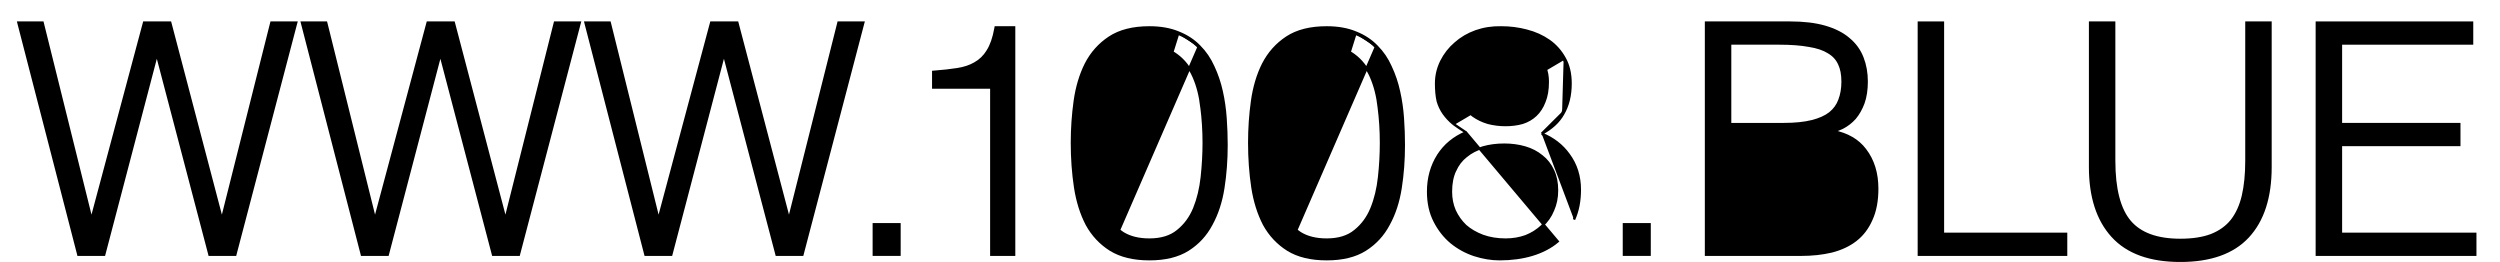<svg width="105" height="11" viewBox="0 0 105 11" fill="none" xmlns="http://www.w3.org/2000/svg">
<path d="M97.307 10.649V10.699H97.357H103.911H103.961V10.649V9.871V9.821H103.911H98.319V6.089H103.24H103.29V6.039V5.262V5.212H103.24H98.319V1.827H103.777H103.827V1.777V1V0.95H103.777H97.357H97.307V1V10.649Z" fill="black" stroke="black" stroke-width="0.1"/>
<path d="M87.834 0.95H87.784V1V7.017C87.784 8.258 88.094 9.228 88.721 9.918C89.35 10.611 90.304 10.953 91.573 10.953C92.832 10.953 93.781 10.62 94.41 9.946C95.047 9.263 95.361 8.285 95.361 7.017V1V0.95H95.311H94.4H94.35V1V6.749C94.35 7.318 94.301 7.81 94.204 8.225C94.107 8.639 93.949 8.985 93.731 9.264C93.514 9.533 93.227 9.738 92.868 9.878C92.518 10.01 92.087 10.076 91.573 10.076C90.589 10.076 89.887 9.815 89.453 9.303C89.018 8.79 88.795 7.942 88.795 6.749V1V0.95H88.745H87.834Z" fill="black" stroke="black" stroke-width="0.1"/>
<path d="M80.592 10.649V10.699H80.642H86.726H86.776V10.649V9.871V9.821H86.726H81.603V1V0.95H81.553H80.642H80.592V1V10.649Z" fill="black" stroke="black" stroke-width="0.1"/>
<path d="M72.665 9.821V9.871H74.933C75.433 9.871 75.867 9.849 76.233 9.804C76.608 9.76 76.916 9.67 77.158 9.536M72.665 9.821H74.933C75.432 9.821 75.863 9.799 76.227 9.755L76.227 9.755C76.598 9.711 76.899 9.623 77.133 9.493M72.665 9.821H72.615V6.089H72.665M72.665 9.821V6.089M77.133 9.493C77.132 9.493 77.132 9.493 77.132 9.493L77.158 9.536M77.133 9.493C77.133 9.493 77.133 9.493 77.133 9.493L77.158 9.536M77.133 9.493C77.365 9.355 77.537 9.166 77.648 8.926L77.649 8.925C77.769 8.675 77.831 8.344 77.831 7.928C77.831 7.531 77.765 7.219 77.636 6.988L77.636 6.987L77.636 6.987C77.507 6.746 77.322 6.561 77.08 6.431C76.837 6.301 76.543 6.213 76.2 6.169L76.198 6.169L76.198 6.169C75.853 6.115 75.467 6.089 75.04 6.089H72.665M77.158 9.536C77.399 9.393 77.578 9.197 77.694 8.947C77.819 8.688 77.881 8.348 77.881 7.928C77.881 7.526 77.814 7.205 77.68 6.963C77.546 6.713 77.354 6.521 77.104 6.387C76.854 6.253 76.555 6.164 76.206 6.119C75.858 6.066 75.469 6.039 75.04 6.039H72.665V6.089M77.258 4.198L77.258 4.198L77.258 4.199C77.181 4.413 77.048 4.598 76.858 4.753C76.669 4.9 76.417 5.013 76.1 5.092C75.784 5.171 75.391 5.212 74.92 5.212H72.665V1.827H74.719C75.217 1.827 75.634 1.858 75.969 1.92L75.969 1.92L75.971 1.92C76.315 1.973 76.589 2.066 76.796 2.195L76.796 2.195L76.797 2.196C77.003 2.316 77.152 2.478 77.246 2.683L77.246 2.683L77.246 2.683C77.341 2.88 77.389 3.127 77.389 3.426C77.389 3.715 77.345 3.973 77.258 4.198ZM71.653 10.649V10.699H71.703H75.643C76.102 10.699 76.526 10.654 76.914 10.563L76.915 10.563C77.314 10.463 77.655 10.305 77.939 10.085C78.223 9.865 78.442 9.577 78.597 9.222C78.761 8.865 78.843 8.434 78.843 7.928C78.843 7.276 78.675 6.729 78.337 6.29C78.035 5.888 77.587 5.63 76.997 5.511C77.134 5.474 77.266 5.424 77.394 5.36L77.394 5.36L77.395 5.359C77.588 5.258 77.758 5.125 77.905 4.96L77.905 4.96L77.906 4.959C78.053 4.784 78.172 4.573 78.263 4.327L78.263 4.327C78.355 4.07 78.4 3.769 78.4 3.426C78.4 3.063 78.341 2.731 78.223 2.429C78.103 2.117 77.911 1.851 77.645 1.632C77.389 1.412 77.056 1.244 76.649 1.126C76.241 1.008 75.754 0.95 75.188 0.95H71.703H71.653V1V10.649Z" fill="black" stroke="black" stroke-width="0.1"/>
<path d="M68.205 10.649V10.698H68.255H69.233H69.283V10.649V9.469V9.419H69.233H68.255H68.205V9.469V10.649Z" fill="black" stroke="black" stroke-width="0.1"/>
<path d="M61.044 5.206L61.045 5.206C60.881 5.07 60.744 4.924 60.634 4.768C60.523 4.611 60.44 4.436 60.385 4.244L60.385 4.241L60.385 4.241C60.339 4.04 60.316 3.794 60.316 3.506C60.316 3.177 60.39 2.865 60.536 2.572C60.682 2.281 60.878 2.03 61.124 1.82C61.37 1.601 61.657 1.433 61.984 1.315L61.985 1.315L61.985 1.315C62.321 1.197 62.68 1.142 63.06 1.151C63.422 1.151 63.774 1.196 64.118 1.287C64.471 1.377 64.785 1.518 65.059 1.71C65.333 1.902 65.552 2.149 65.717 2.45M61.044 5.206L65.673 2.474M61.044 5.206L61.047 5.208C61.197 5.319 61.371 5.436 61.569 5.56M61.044 5.206L61.569 5.56M65.717 2.45C65.717 2.45 65.717 2.45 65.717 2.45L65.673 2.474M65.717 2.45C65.717 2.45 65.717 2.45 65.717 2.45L65.673 2.474M65.717 2.45C65.883 2.745 65.964 3.098 65.964 3.506C65.964 4.004 65.86 4.433 65.649 4.791M65.673 2.474C65.834 2.76 65.914 3.104 65.914 3.506C65.914 3.998 65.812 4.417 65.606 4.766M65.649 4.791C65.65 4.791 65.65 4.791 65.65 4.79L65.606 4.766M65.649 4.791C65.462 5.123 65.161 5.398 64.751 5.617M65.649 4.791C65.649 4.791 65.649 4.791 65.649 4.791L65.606 4.766M65.606 4.766L64.751 5.617M64.751 5.617C65.227 5.809 65.607 6.101 65.888 6.492C66.198 6.912 66.353 7.405 66.353 7.969C66.353 8.439 66.272 8.857 66.108 9.222M61.569 5.56C61.069 5.771 60.68 6.091 60.405 6.521L60.404 6.521C60.122 6.968 59.981 7.478 59.981 8.049C59.981 8.52 60.072 8.935 60.255 9.291C60.436 9.645 60.668 9.941 60.951 10.178L60.951 10.178C61.242 10.415 61.564 10.592 61.918 10.71L61.919 10.71C62.281 10.827 62.634 10.886 62.98 10.886C63.484 10.886 63.945 10.823 64.361 10.697C64.777 10.57 65.132 10.384 65.424 10.138C65.424 10.138 65.424 10.138 65.424 10.138L61.569 5.56ZM61.576 6.561L61.576 6.561L61.578 6.56C61.777 6.395 62.012 6.273 62.283 6.194C62.555 6.115 62.854 6.076 63.181 6.076C63.489 6.076 63.779 6.115 64.051 6.194C64.322 6.273 64.557 6.395 64.757 6.56L64.757 6.56L64.758 6.561C64.957 6.716 65.113 6.915 65.226 7.159L65.226 7.159L65.226 7.159C65.338 7.393 65.395 7.671 65.395 7.995C65.395 8.302 65.338 8.581 65.225 8.833L65.225 8.833L65.225 8.834C65.121 9.086 64.968 9.304 64.768 9.486L64.768 9.486L64.768 9.487C64.576 9.67 64.35 9.814 64.087 9.919C63.825 10.015 63.541 10.063 63.234 10.063C62.882 10.063 62.562 10.01 62.273 9.905C61.993 9.8 61.753 9.66 61.553 9.486C61.361 9.303 61.209 9.09 61.096 8.846C60.991 8.603 60.939 8.337 60.939 8.049C60.939 7.706 60.996 7.414 61.108 7.172L61.108 7.172L61.109 7.172C61.222 6.919 61.378 6.716 61.576 6.561ZM64.863 4.277L64.863 4.277L64.863 4.279C64.776 4.505 64.654 4.691 64.5 4.837C64.345 4.983 64.16 5.091 63.943 5.16C63.725 5.221 63.489 5.252 63.234 5.252C62.979 5.252 62.734 5.221 62.497 5.16C62.261 5.09 62.052 4.989 61.87 4.859C61.688 4.73 61.541 4.566 61.429 4.367C61.326 4.161 61.274 3.915 61.274 3.627C61.274 3.356 61.322 3.117 61.417 2.911C61.512 2.703 61.642 2.53 61.805 2.392C61.978 2.254 62.178 2.149 62.405 2.08C62.632 2.01 62.877 1.975 63.14 1.975C63.787 1.975 64.255 2.108 64.555 2.365L64.555 2.365L64.556 2.365C64.855 2.613 65.007 2.968 65.007 3.439C65.007 3.774 64.958 4.053 64.863 4.277Z" fill="black" stroke="black" stroke-width="0.1"/>
<path d="M54.086 10.49L54.086 10.49C53.667 10.226 53.336 9.872 53.09 9.427L53.09 9.426L53.09 9.426C52.855 8.973 52.692 8.454 52.602 7.869L52.602 7.869C52.513 7.277 52.468 6.653 52.468 5.999C52.468 5.398 52.508 4.81 52.589 4.236C52.67 3.66 52.823 3.145 53.049 2.693L53.05 2.693L53.05 2.693C53.286 2.23 53.618 1.857 54.045 1.575C54.475 1.291 55.035 1.151 55.721 1.151C56.19 1.151 56.599 1.223 56.946 1.369M54.086 10.49L56.927 1.416M54.086 10.49C54.516 10.756 55.062 10.886 55.721 10.886C56.379 10.886 56.921 10.756 57.342 10.49C57.76 10.226 58.088 9.872 58.324 9.426C58.569 8.983 58.735 8.472 58.825 7.896C58.915 7.321 58.96 6.72 58.96 6.093C58.96 5.725 58.947 5.349 58.92 4.963C58.893 4.577 58.839 4.204 58.758 3.844C58.677 3.474 58.56 3.127 58.406 2.802C58.261 2.475 58.066 2.189 57.82 1.943M54.086 10.49L57.784 1.978M56.946 1.369C56.946 1.369 56.946 1.369 56.946 1.37L56.927 1.416M56.946 1.369C56.946 1.369 56.945 1.369 56.945 1.369L56.927 1.416M56.946 1.369C57.291 1.506 57.583 1.697 57.82 1.943M56.927 1.416C57.266 1.55 57.552 1.737 57.784 1.978M57.82 1.943C57.82 1.943 57.82 1.943 57.82 1.943L57.784 1.978M57.82 1.943C57.82 1.944 57.82 1.944 57.82 1.944L57.784 1.978M57.909 4.517L57.909 4.517L57.909 4.518C57.971 4.998 58.002 5.492 58.002 5.999C58.002 6.47 57.976 6.951 57.922 7.441C57.869 7.928 57.763 8.366 57.604 8.754C57.446 9.14 57.215 9.454 56.909 9.699L56.908 9.699C56.616 9.94 56.222 10.063 55.721 10.063C55.272 10.063 54.902 9.971 54.609 9.789C54.322 9.598 54.091 9.333 53.916 8.991C53.74 8.649 53.612 8.234 53.532 7.747C53.461 7.249 53.425 6.698 53.425 6.093C53.425 5.577 53.457 5.07 53.519 4.571C53.59 4.075 53.709 3.633 53.877 3.245C54.044 2.858 54.272 2.552 54.559 2.326L54.559 2.326C54.852 2.093 55.229 1.975 55.694 1.975C56.187 1.975 56.577 2.089 56.87 2.313L56.87 2.313L56.87 2.313C57.175 2.54 57.411 2.841 57.578 3.218C57.745 3.597 57.856 4.029 57.909 4.517Z" fill="black" stroke="black" stroke-width="0.1"/>
<path d="M46.64 10.49L46.639 10.49C46.221 10.226 45.889 9.872 45.644 9.427L45.644 9.426L45.644 9.426C45.408 8.973 45.246 8.454 45.156 7.869L45.156 7.869C45.066 7.277 45.021 6.653 45.021 5.999C45.021 5.398 45.062 4.81 45.142 4.236C45.224 3.66 45.377 3.145 45.603 2.693L45.603 2.693L45.603 2.693C45.839 2.23 46.171 1.857 46.598 1.575C47.029 1.291 47.589 1.151 48.274 1.151C48.743 1.151 49.152 1.223 49.499 1.369M46.64 10.49L49.48 1.416M46.64 10.49C47.07 10.756 47.616 10.886 48.274 10.886C48.933 10.886 49.474 10.756 49.896 10.49C50.314 10.226 50.642 9.872 50.878 9.426C51.122 8.983 51.289 8.472 51.379 7.896C51.469 7.321 51.514 6.72 51.514 6.093C51.514 5.725 51.5 5.349 51.473 4.963C51.446 4.577 51.392 4.204 51.312 3.844C51.23 3.474 51.113 3.127 50.96 2.802C50.814 2.475 50.619 2.189 50.374 1.943M46.64 10.49L50.338 1.978M49.499 1.369C49.499 1.369 49.499 1.369 49.5 1.37L49.48 1.416M49.499 1.369C49.499 1.369 49.499 1.369 49.499 1.369L49.48 1.416M49.499 1.369C49.844 1.506 50.136 1.697 50.374 1.943M49.48 1.416C49.82 1.55 50.106 1.737 50.338 1.978M50.374 1.943C50.374 1.943 50.373 1.943 50.373 1.943L50.338 1.978M50.374 1.943C50.374 1.944 50.374 1.944 50.374 1.944L50.338 1.978M50.462 4.517L50.462 4.517L50.463 4.518C50.525 4.998 50.556 5.492 50.556 5.999C50.556 6.47 50.529 6.951 50.476 7.441C50.423 7.928 50.316 8.366 50.158 8.754C50 9.14 49.768 9.454 49.462 9.699L49.462 9.699C49.169 9.94 48.775 10.063 48.274 10.063C47.826 10.063 47.456 9.971 47.162 9.789C46.876 9.598 46.644 9.333 46.469 8.991C46.294 8.649 46.166 8.234 46.086 7.747C46.015 7.249 45.979 6.698 45.979 6.093C45.979 5.577 46.01 5.07 46.072 4.571C46.143 4.075 46.263 3.633 46.431 3.245C46.597 2.858 46.825 2.552 47.112 2.326L47.113 2.326C47.406 2.093 47.783 1.975 48.247 1.975C48.74 1.975 49.13 2.089 49.423 2.313L49.423 2.313L49.424 2.313C49.729 2.54 49.965 2.841 50.131 3.218C50.299 3.597 50.409 4.029 50.462 4.517Z" fill="black" stroke="black" stroke-width="0.1"/>
<path d="M39.196 3.627V3.677H39.246H41.635V10.649V10.699H41.685H42.543H42.593V10.649V1.201V1.151H42.543H41.86H41.818L41.81 1.192C41.74 1.591 41.63 1.905 41.482 2.139L41.482 2.14C41.343 2.365 41.166 2.538 40.951 2.658L40.951 2.658L40.95 2.659C40.742 2.78 40.494 2.863 40.204 2.907L40.204 2.907C39.919 2.952 39.599 2.987 39.243 3.014L39.196 3.018V3.064V3.627Z" fill="black" stroke="black" stroke-width="0.1"/>
<path d="M36.7 10.649V10.698H36.749H37.728H37.778V10.649V9.469V9.419H37.728H36.749H36.7V9.469V10.649Z" fill="black" stroke="black" stroke-width="0.1"/>
<path d="M28.202 10.661L30.405 2.272L32.608 10.661L32.618 10.699H32.656H33.661H33.7L33.71 10.661L36.242 1.013L36.259 0.95H36.194H35.256H35.217L35.208 0.988L33.138 9.214L30.976 0.987L30.966 0.95H30.927H29.909H29.871L29.861 0.987L27.659 9.214L25.616 0.988L25.606 0.95H25.567H24.656H24.591L24.607 1.013L27.1 10.661L27.11 10.699H27.148H28.153H28.192L28.202 10.661Z" fill="black" stroke="black" stroke-width="0.1"/>
<path d="M16.293 10.661L18.496 2.272L20.699 10.661L20.709 10.699H20.747H21.752H21.791L21.8 10.661L24.333 1.013L24.35 0.95H24.285H23.347H23.308L23.298 0.988L21.229 9.214L19.067 0.987L19.057 0.95H19.018H18H17.962L17.952 0.987L15.75 9.214L13.707 0.988L13.697 0.95H13.658H12.747H12.682L12.698 1.013L15.191 10.661L15.2 10.699H15.239H16.244H16.283L16.293 10.661Z" fill="black" stroke="black" stroke-width="0.1"/>
<path d="M4.384 10.661L6.587 2.272L8.79 10.661L8.799 10.699H8.838H9.843H9.882L9.891 10.661L12.424 1.013L12.441 0.95H12.376H11.438H11.399L11.389 0.988L9.32 9.214L7.158 0.987L7.148 0.95H7.109H6.091H6.052L6.042 0.987L3.841 9.214L1.797 0.988L1.788 0.95H1.749H0.838H0.773L0.789 1.013L3.282 10.661L3.291 10.699H3.33H4.335H4.374L4.384 10.661Z" fill="black" stroke="black" stroke-width="0.1"/>
</svg>
